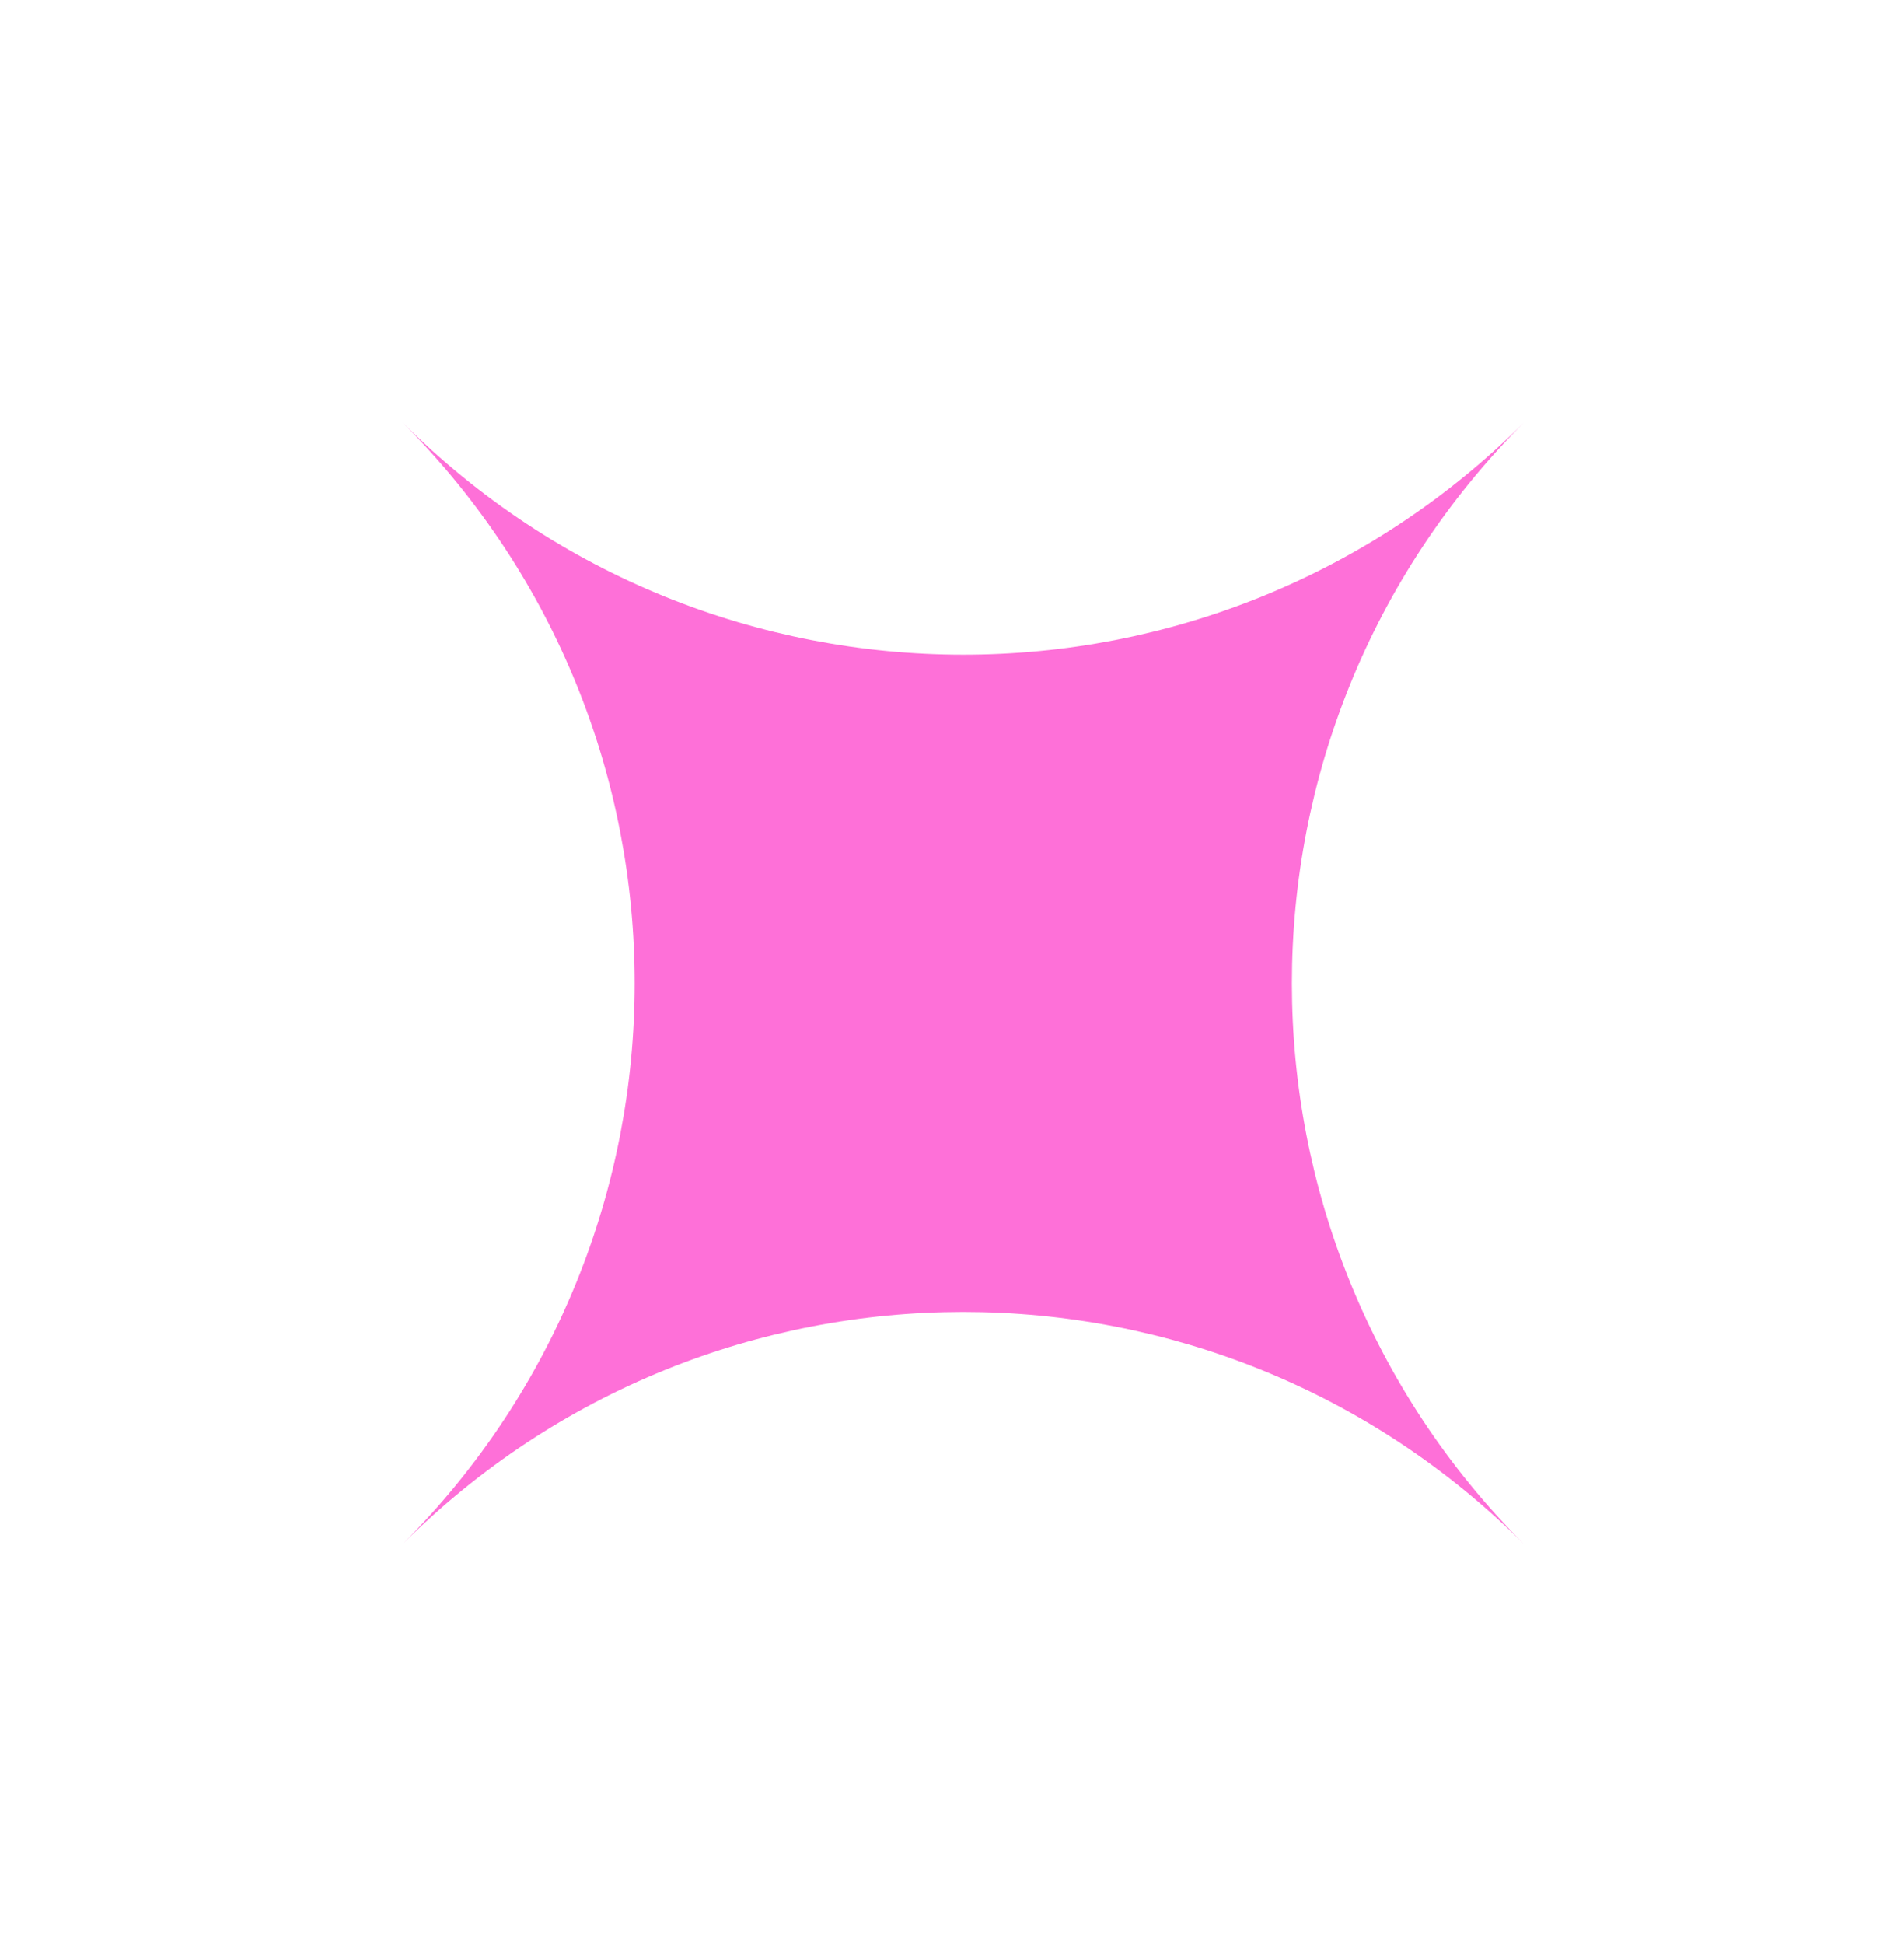 <svg width="48" height="49" viewBox="0 0 48 49" fill="none" xmlns="http://www.w3.org/2000/svg">
<path d="M10.142 38.926C17.953 31.116 17.953 18.453 10.142 10.642C17.953 18.453 30.616 18.453 38.426 10.642C30.616 18.453 30.616 31.116 38.426 38.926C30.616 31.116 17.953 31.116 10.142 38.926Z" fill="#FE70D8"/>
</svg>
